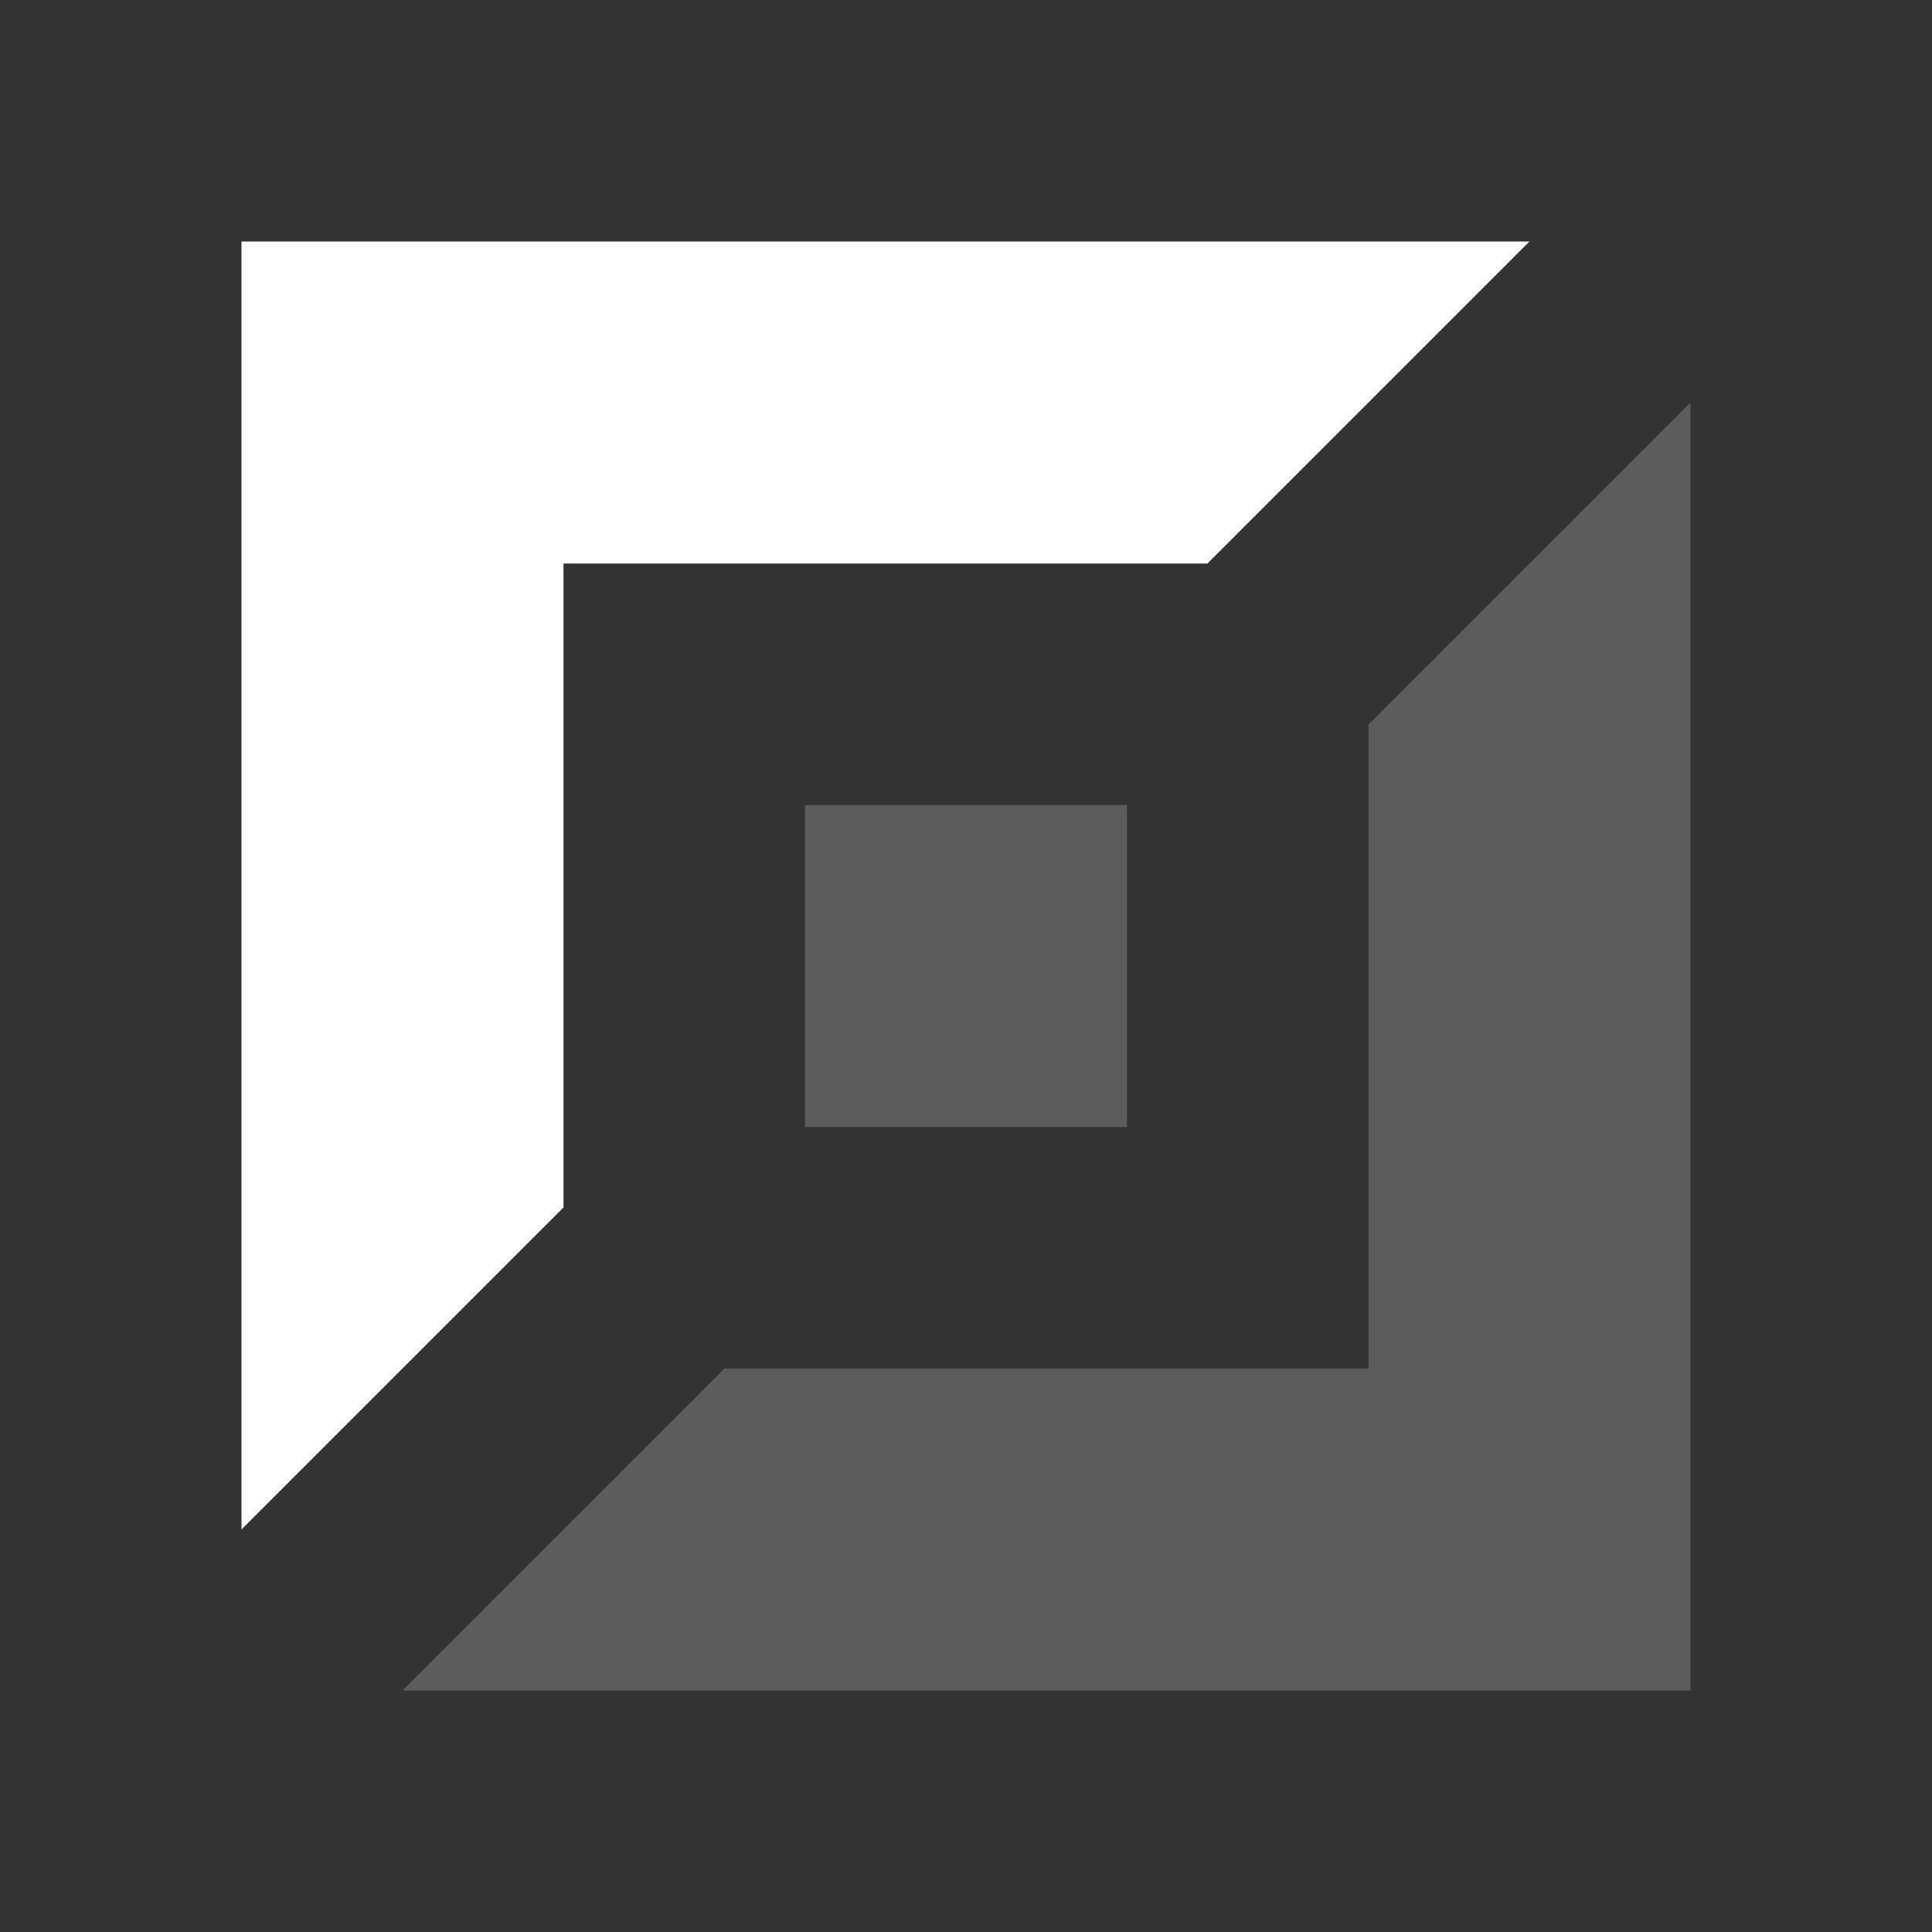 <svg xmlns="http://www.w3.org/2000/svg" width="24" height="24" viewBox="0 0 24 24">
    <rect x="0" y="0" width="24" height="24" fill="#333333" stroke="none"/>
    <g fill="none" fill-rule="evenodd">
        <g fill="#FFF" fill-rule="nonzero">
            <g>
                <path d="M19 3l-4 4H7v8l-4 4V3h16z" transform="translate(-2612, -731) translate(2612, 731)"/>
                <path d="M21 5l-4 4H9v8l-4 4V5h16z" opacity=".2" transform="translate(-2612, -731) translate(2612, 731) translate(13, 13) rotate(-180) translate(-13, -13)"/>
                <path d="M10 10H14V14H10z" opacity=".2" transform="translate(-2612, -731) translate(2612, 731)"/>
            </g>
        </g>
    </g>
</svg>
